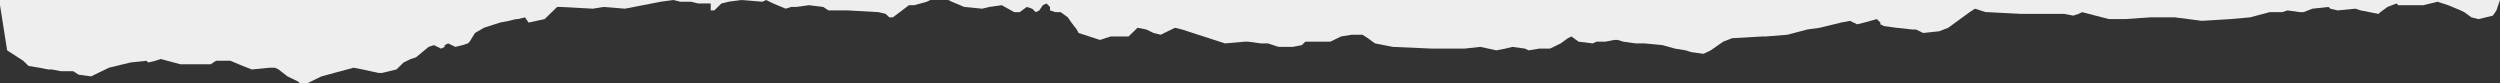 <svg width="720" height="24" viewBox="0 0 720 24" fill="none" xmlns="http://www.w3.org/2000/svg">
<rect x="0" y="0" width="720" height="24" fill="#333333" stroke="none"/>
<g clip-path="url(#clip0_1_5)">
<path d="M88.457 24H86.4L85.885 23.5L82.8 22L80.228 20L79.2 19.5H77.657L72.514 20L69.943 19L66.343 17.5H62.228L60.685 18.5H51.943L46.285 17L44.742 17.5L42.685 18L42.171 17.5L37.542 18L35.485 18.5L31.371 19.5L26.228 22L22.628 21.5L21.085 20.5H17.485L14.914 20H13.885L11.314 19.5L8.228 19L6.685 17.5L2.057 14.5L0 1.5V0H720L719.485 1.5L718.971 3L717.943 4.5L713.828 5.5L711.771 5L709.714 3.5L708.685 3L705.086 1.5L703.543 1L702 0.5L697.885 1.5H690.685L690.172 1L687.6 2L685.543 3.5L685.029 4L679.885 3L678.343 2.5L673.2 3L671.143 2.5L670.628 2L666 2.5L663.429 3.5H662.4L658.8 3L657.257 3.5H653.657L648 5L642.343 5.5L634.115 6L626.4 5H619.2L612 5.5H607.372L599.657 3.5L598.628 4L597.086 4.5L594.515 4H582.172L572.4 3.5H571.885L568.8 2.5L567.257 3.5L565.2 5L561.086 8L558.515 9L553.885 9.5L551.828 8.5H550.8L546.172 8L542.571 7.5L541.543 7V6.5L540.515 5.5L536.914 6.5L534.857 7L532.8 6L530.229 6.5L524.057 8L520.457 8.5L514.8 10L508.629 10.5H507.6L498.857 11L496.285 12L492.685 14.5L490.629 15.5L487.029 15L485.486 14.5L482.4 14L478.8 13L473.657 12.5H471.086L467.486 12L465.943 11.5H464.914L462.343 12H459.772L458.743 12.5L454.629 12L452.572 10.5L451.543 11L449.486 12.5L446.4 14H443.315L440.228 14.5L439.2 14L435.6 13.5L433.543 14L430.971 14.5L426.343 13.5L421.715 14H412.457L401.143 13.5L396 12.5L393.943 11L392.4 10H389.315L386.228 10.5L383.143 12H375.943L374.914 13L372.343 13.5H368.228L365.143 12.5H363.086L359.486 12H358.457L352.8 12.5L346.629 10.5L343.543 9.5L340.457 8.5L338.4 8L334.285 10L332.228 9.5L330.172 8.5L327.6 8L327.086 8.5L325.029 10.5H319.885L316.8 11.5L310.629 9.5L310.115 8.5L308.572 6.5L307.543 5L305.486 3.5H303.943L302.4 3V2L301.371 1L300.343 1.5L299.315 3L298.285 3.5L297.257 2.5L295.715 2L293.657 3.5H292.115L288.514 1.5L284.914 2L282.857 2.5L277.715 2L274.115 0.5L273.086 0H267.943L266.914 0.5L263.315 1.5H261.772L257.143 5H256.115L255.085 4L253.029 3.5L244.286 3H238.628L237.085 2L232.971 1.5L229.372 2H227.829L226.286 2.5L222.686 1L221.657 0.5L220.628 0L219.6 0.5L213.428 0L209.829 0.5L207.771 1L205.714 3H204.686V1H201.085L199.029 0.5H195.943L193.885 0L190.286 0.5L180 2.5L173.829 2L170.743 2.5L161.486 2H160.457L158.915 3.5L156.857 5.5L152.229 6.5L151.2 5L149.143 5.5H148.628L146.572 6L144 6.5L139.372 8L136.8 9.5L135.257 12L134.743 12.5L133.2 13L131.143 13.5L129.085 12.5L128.057 13V13.5L127.029 14L124.971 13L123.428 13.5L119.828 16.5L118.285 17L116.229 18L114.172 20L110.057 21H109.029L104.4 20L101.828 19.5L92.572 22L88.457 24Z" fill="#EEEEEE"/>
</g>
<defs>
<clipPath id="clip0_1_5">
<rect width="720" height="24" fill="white"/>
</clipPath>
</defs>
</svg>

